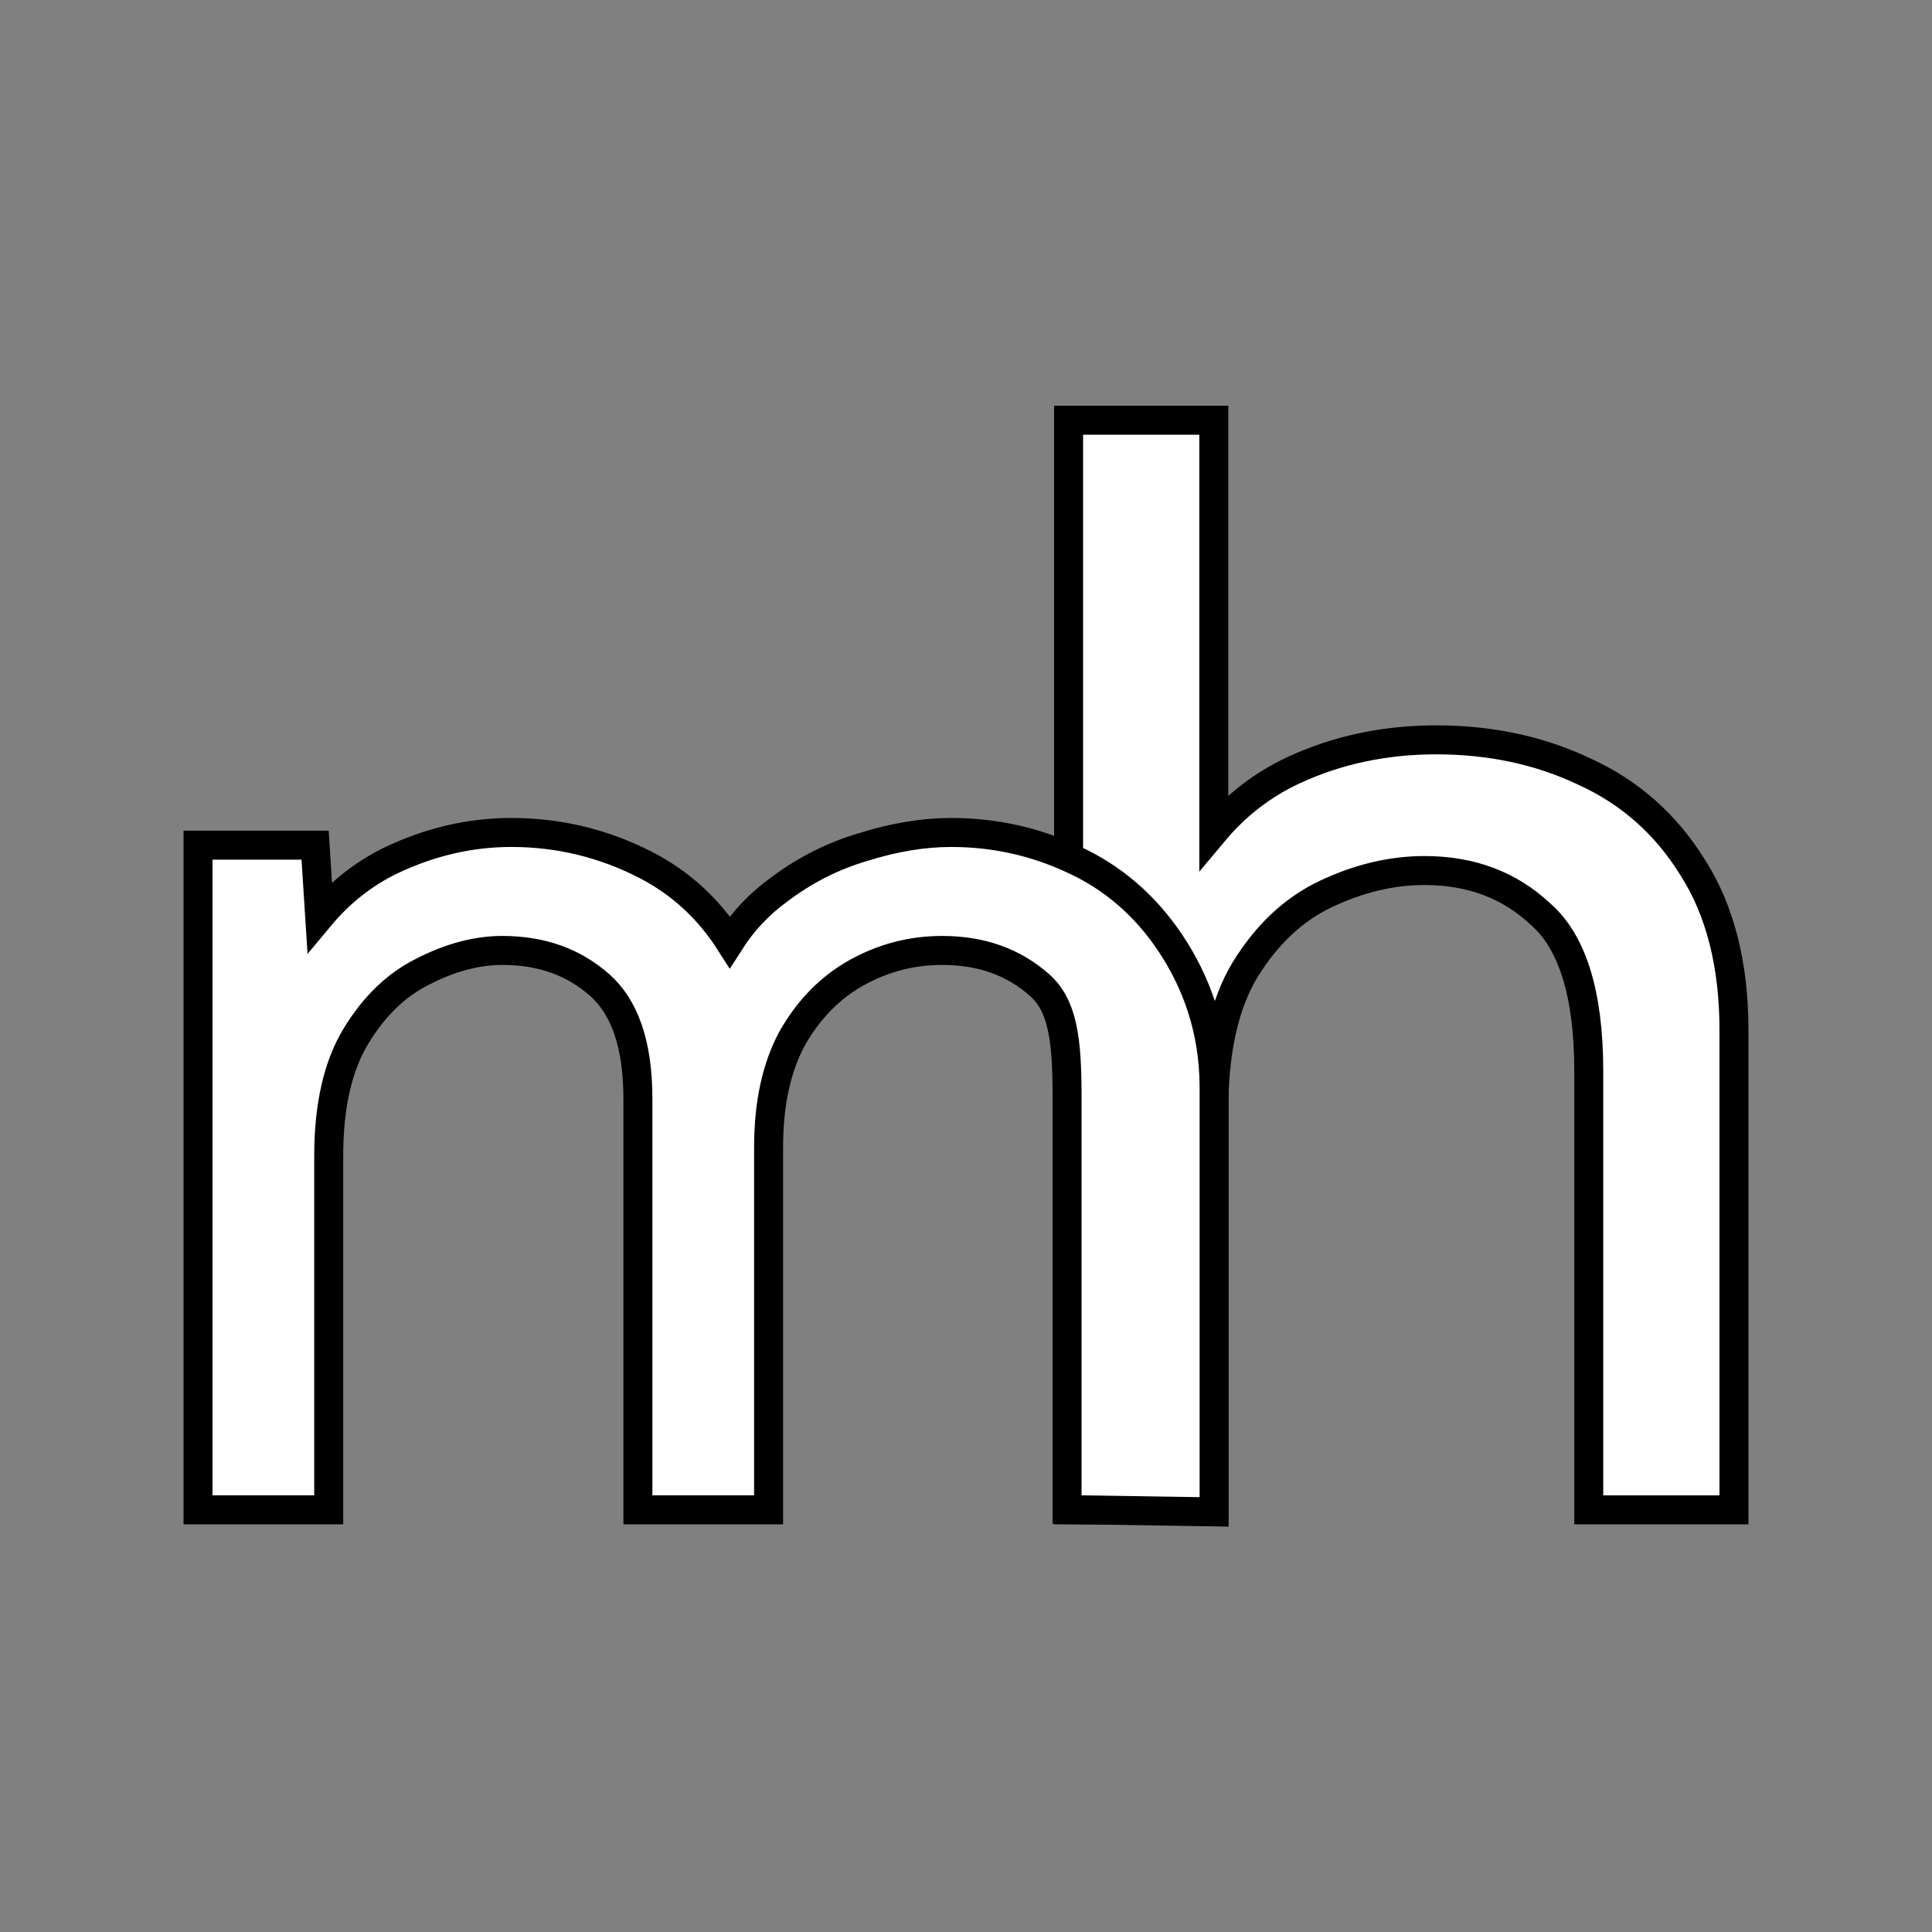 <svg xmlns="http://www.w3.org/2000/svg" fill="none" viewBox="0 0 1000 1000"><rect x="0" y="0" width="1000" height="1000" fill="#808080" stroke="none"/><path fill="#fff" stroke="#000" stroke-width="15" d="M553.105 773.988v7.5h75.164v-206.79c0-31.274 5.632-55.33 16.199-72.802 11.385-18.492 25.385-31.429 41.922-39.239 17.155-8.1 34.116-12.066 50.945-12.066 24.327 0 44.245 7.653 60.282 22.774l.08.076.082.073c15.606 13.872 24.556 39.938 24.556 80.879v227.095h75.164V533.335c0-33.572-6.968-61.896-21.462-84.47-13.783-22.242-32.424-38.774-55.819-49.423-23.156-11.039-48.823-16.494-76.867-16.494-26.578 0-51.232 5.219-73.855 15.741-15.988 7.436-29.729 18.081-41.227 31.814V217.5h-75.164z"/><path fill="#fff" stroke="#000" stroke-width="15" d="M102.5 773.98v7.5h67.643V598.285c0-26.347 4.897-46.796 14.051-61.92 9.482-15.666 20.998-26.643 34.446-33.367l.038-.019.038-.02c14.496-7.455 28.241-11.014 41.316-11.014 20.309 0 36.912 6.041 50.313 17.865 12.636 11.15 19.835 30.101 19.835 58.864V781.48h67.643V593.679c0-22.754 4.208-41.39 12.222-56.247 8.595-15.119 19.7-26.343 33.289-33.937 13.796-7.709 28.548-11.55 44.378-11.55 20.309 0 36.912 6.041 50.312 17.865 5.945 5.245 9.54 12.172 11.646 21.707 2.149 9.733 2.643 21.697 2.643 36.6v213.248l7.384.114 61.103.948 7.617.118V562.947c0-30.629-9.61-55.281-22.599-74.766-13.017-19.526-29.865-34.072-50.486-43.452-19.858-9.231-40.889-13.846-63.014-13.846-14.467 0-29.685 2.563-45.613 7.563-15.761 4.644-30.351 12.061-43.741 22.207-10.09 7.32-18.504 16.292-25.239 26.852-11.096-17.351-25.728-30.744-43.873-40.009-21.679-11.07-44.783-16.613-69.214-16.613-21.364 0-42.204 4.885-62.453 14.55l-.031.014-.03.015c-14.109 6.891-26.322 16.604-36.654 29.019l-1.923-29.998-.45-7.02H102.5z"/></svg>